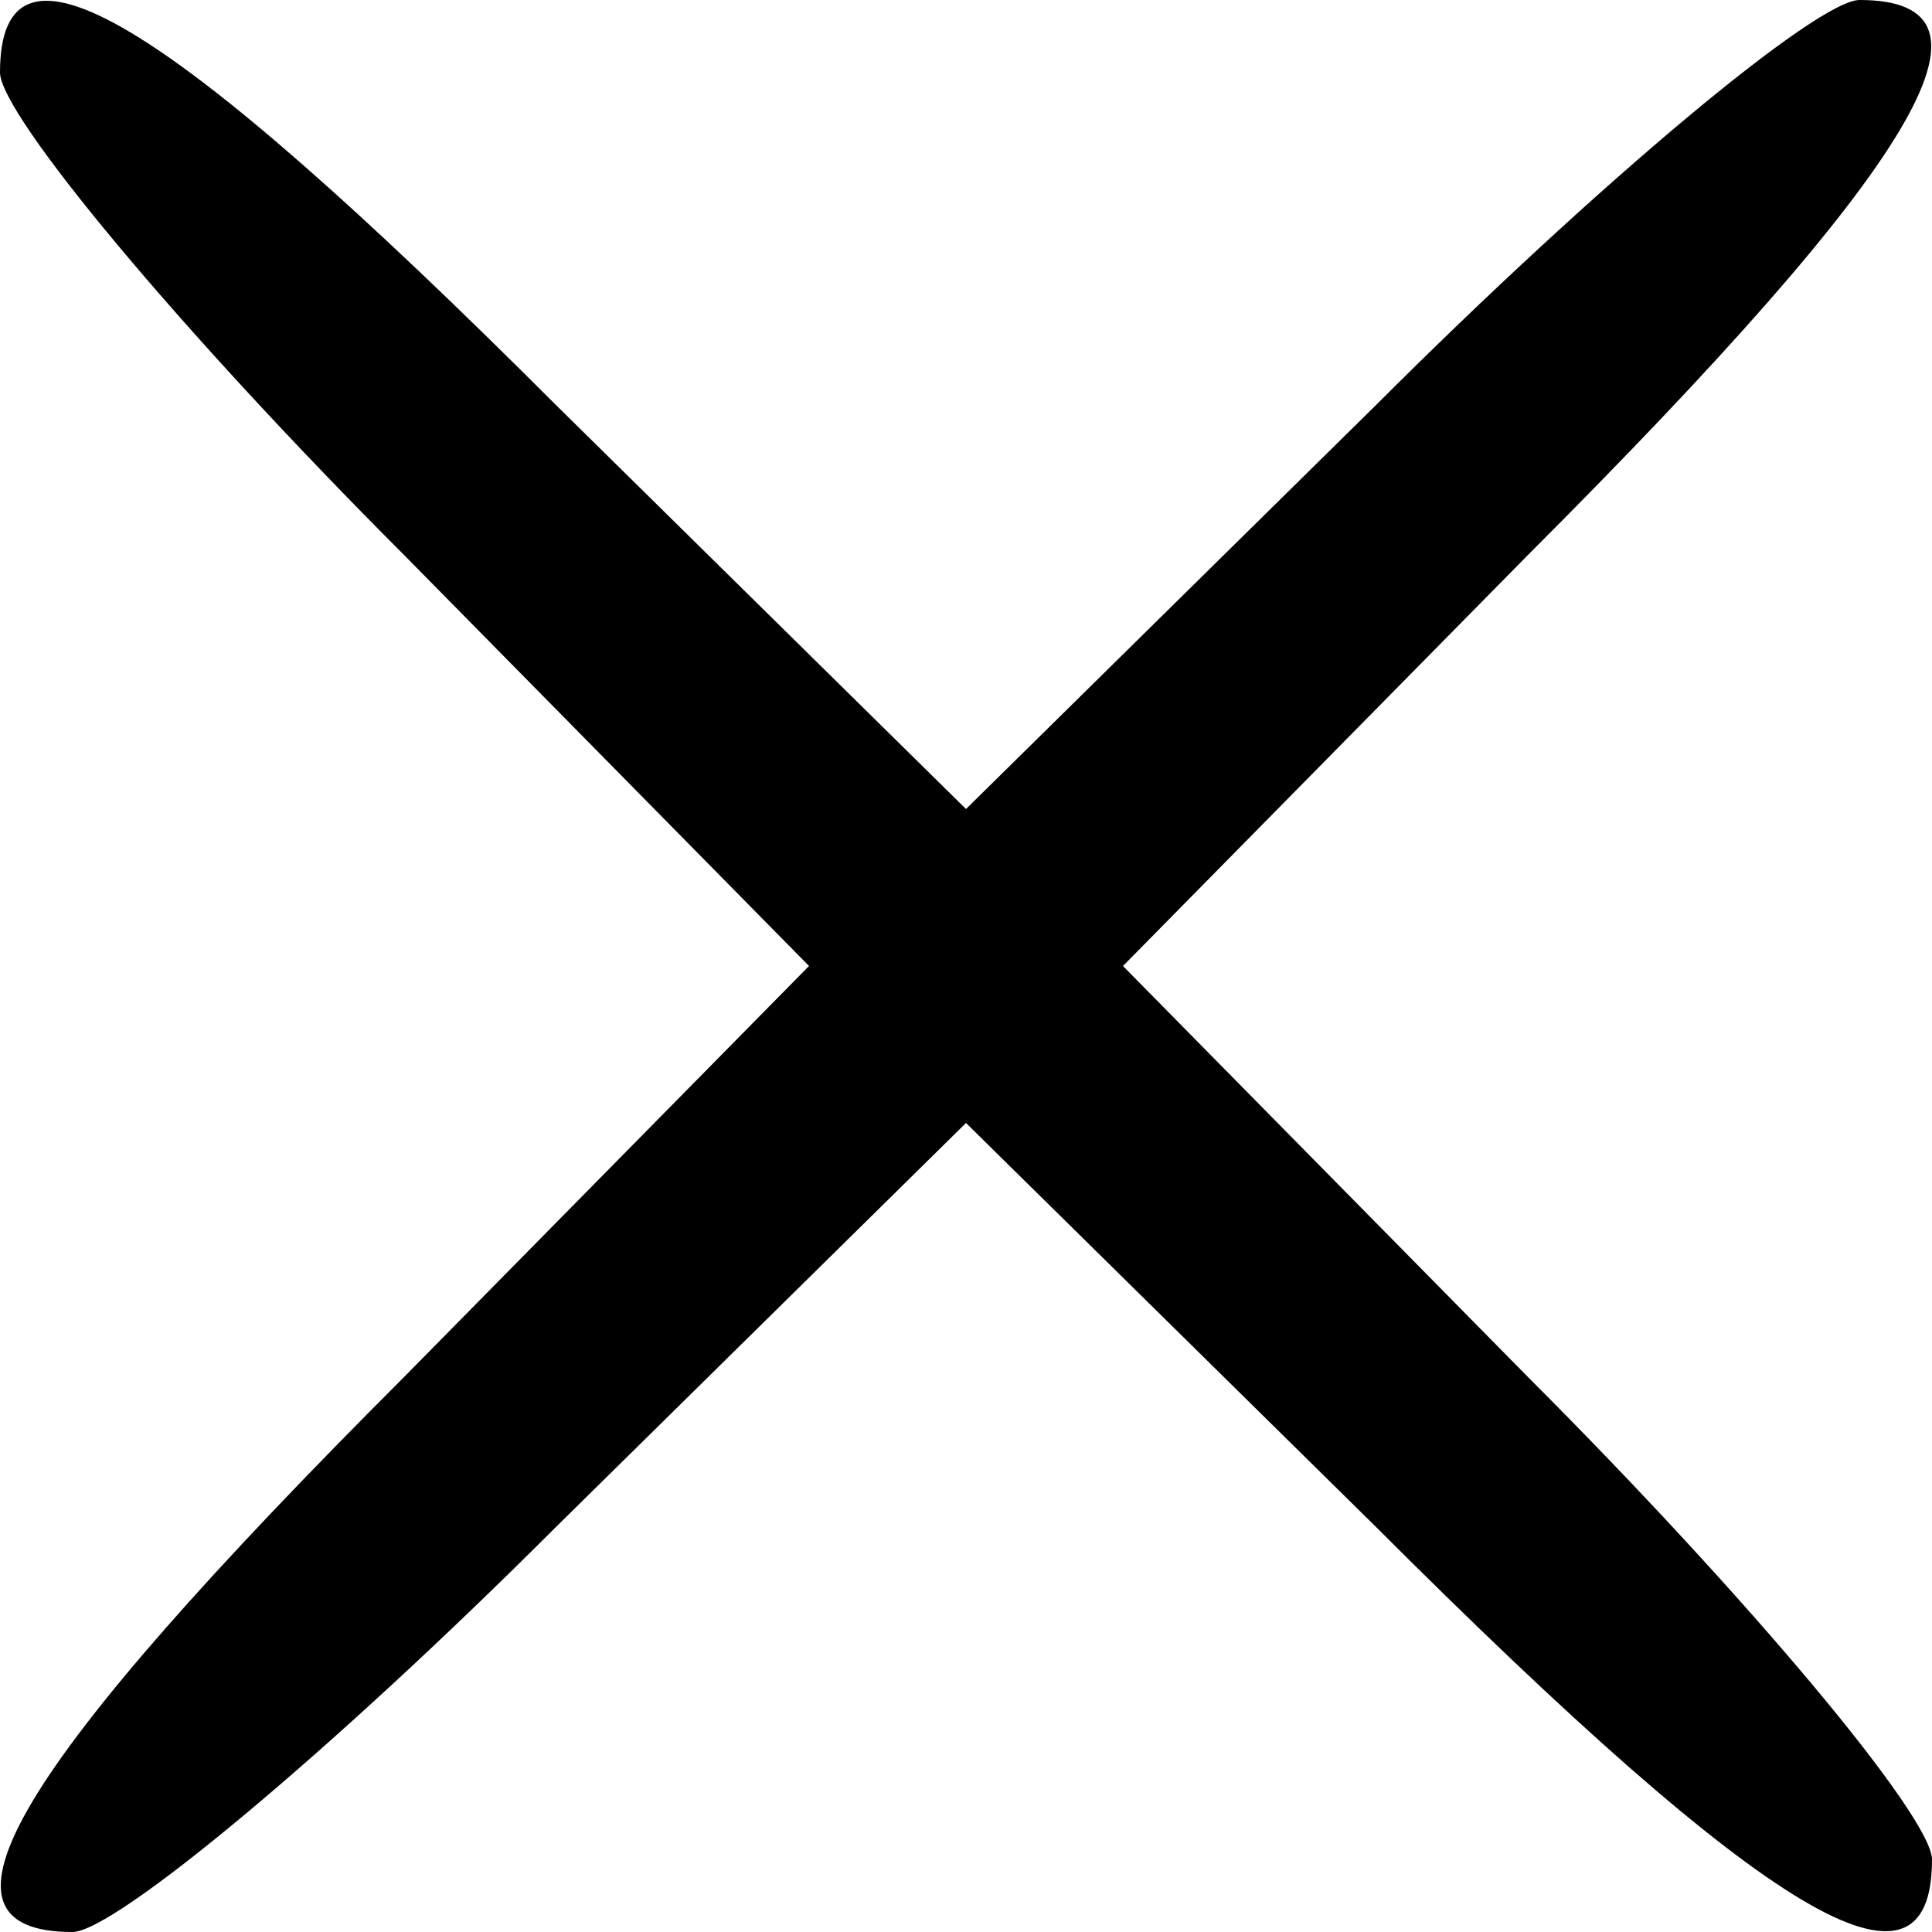<?xml version="1.0" standalone="no"?>
<!DOCTYPE svg PUBLIC "-//W3C//DTD SVG 20010904//EN"
 "http://www.w3.org/TR/2001/REC-SVG-20010904/DTD/svg10.dtd">
<svg version="1.0" xmlns="http://www.w3.org/2000/svg"
 width="32pt" height="32pt" viewBox="0 0 32 32"
 preserveAspectRatio="xMidYMid meet">
<g transform="translate(0,32) scale(0.1,-0.1)"
fill="#000000" stroke="none">
<path d="M0 308 c0 -7 30 -43 67 -80 l67 -68 -67 -68 c-65 -65 -81 -92 -55
-92 7 0 43 30 80 67 l68 67 68 -67 c65 -65 92 -81 92 -55 0 7 -30 43 -67 80
l-67 68 67 68 c65 65 81 92 55 92 -7 0 -43 -30 -80 -67 l-68 -67 -68 67 c-65
65 -92 81 -92 55z"/>
</g>
</svg>
